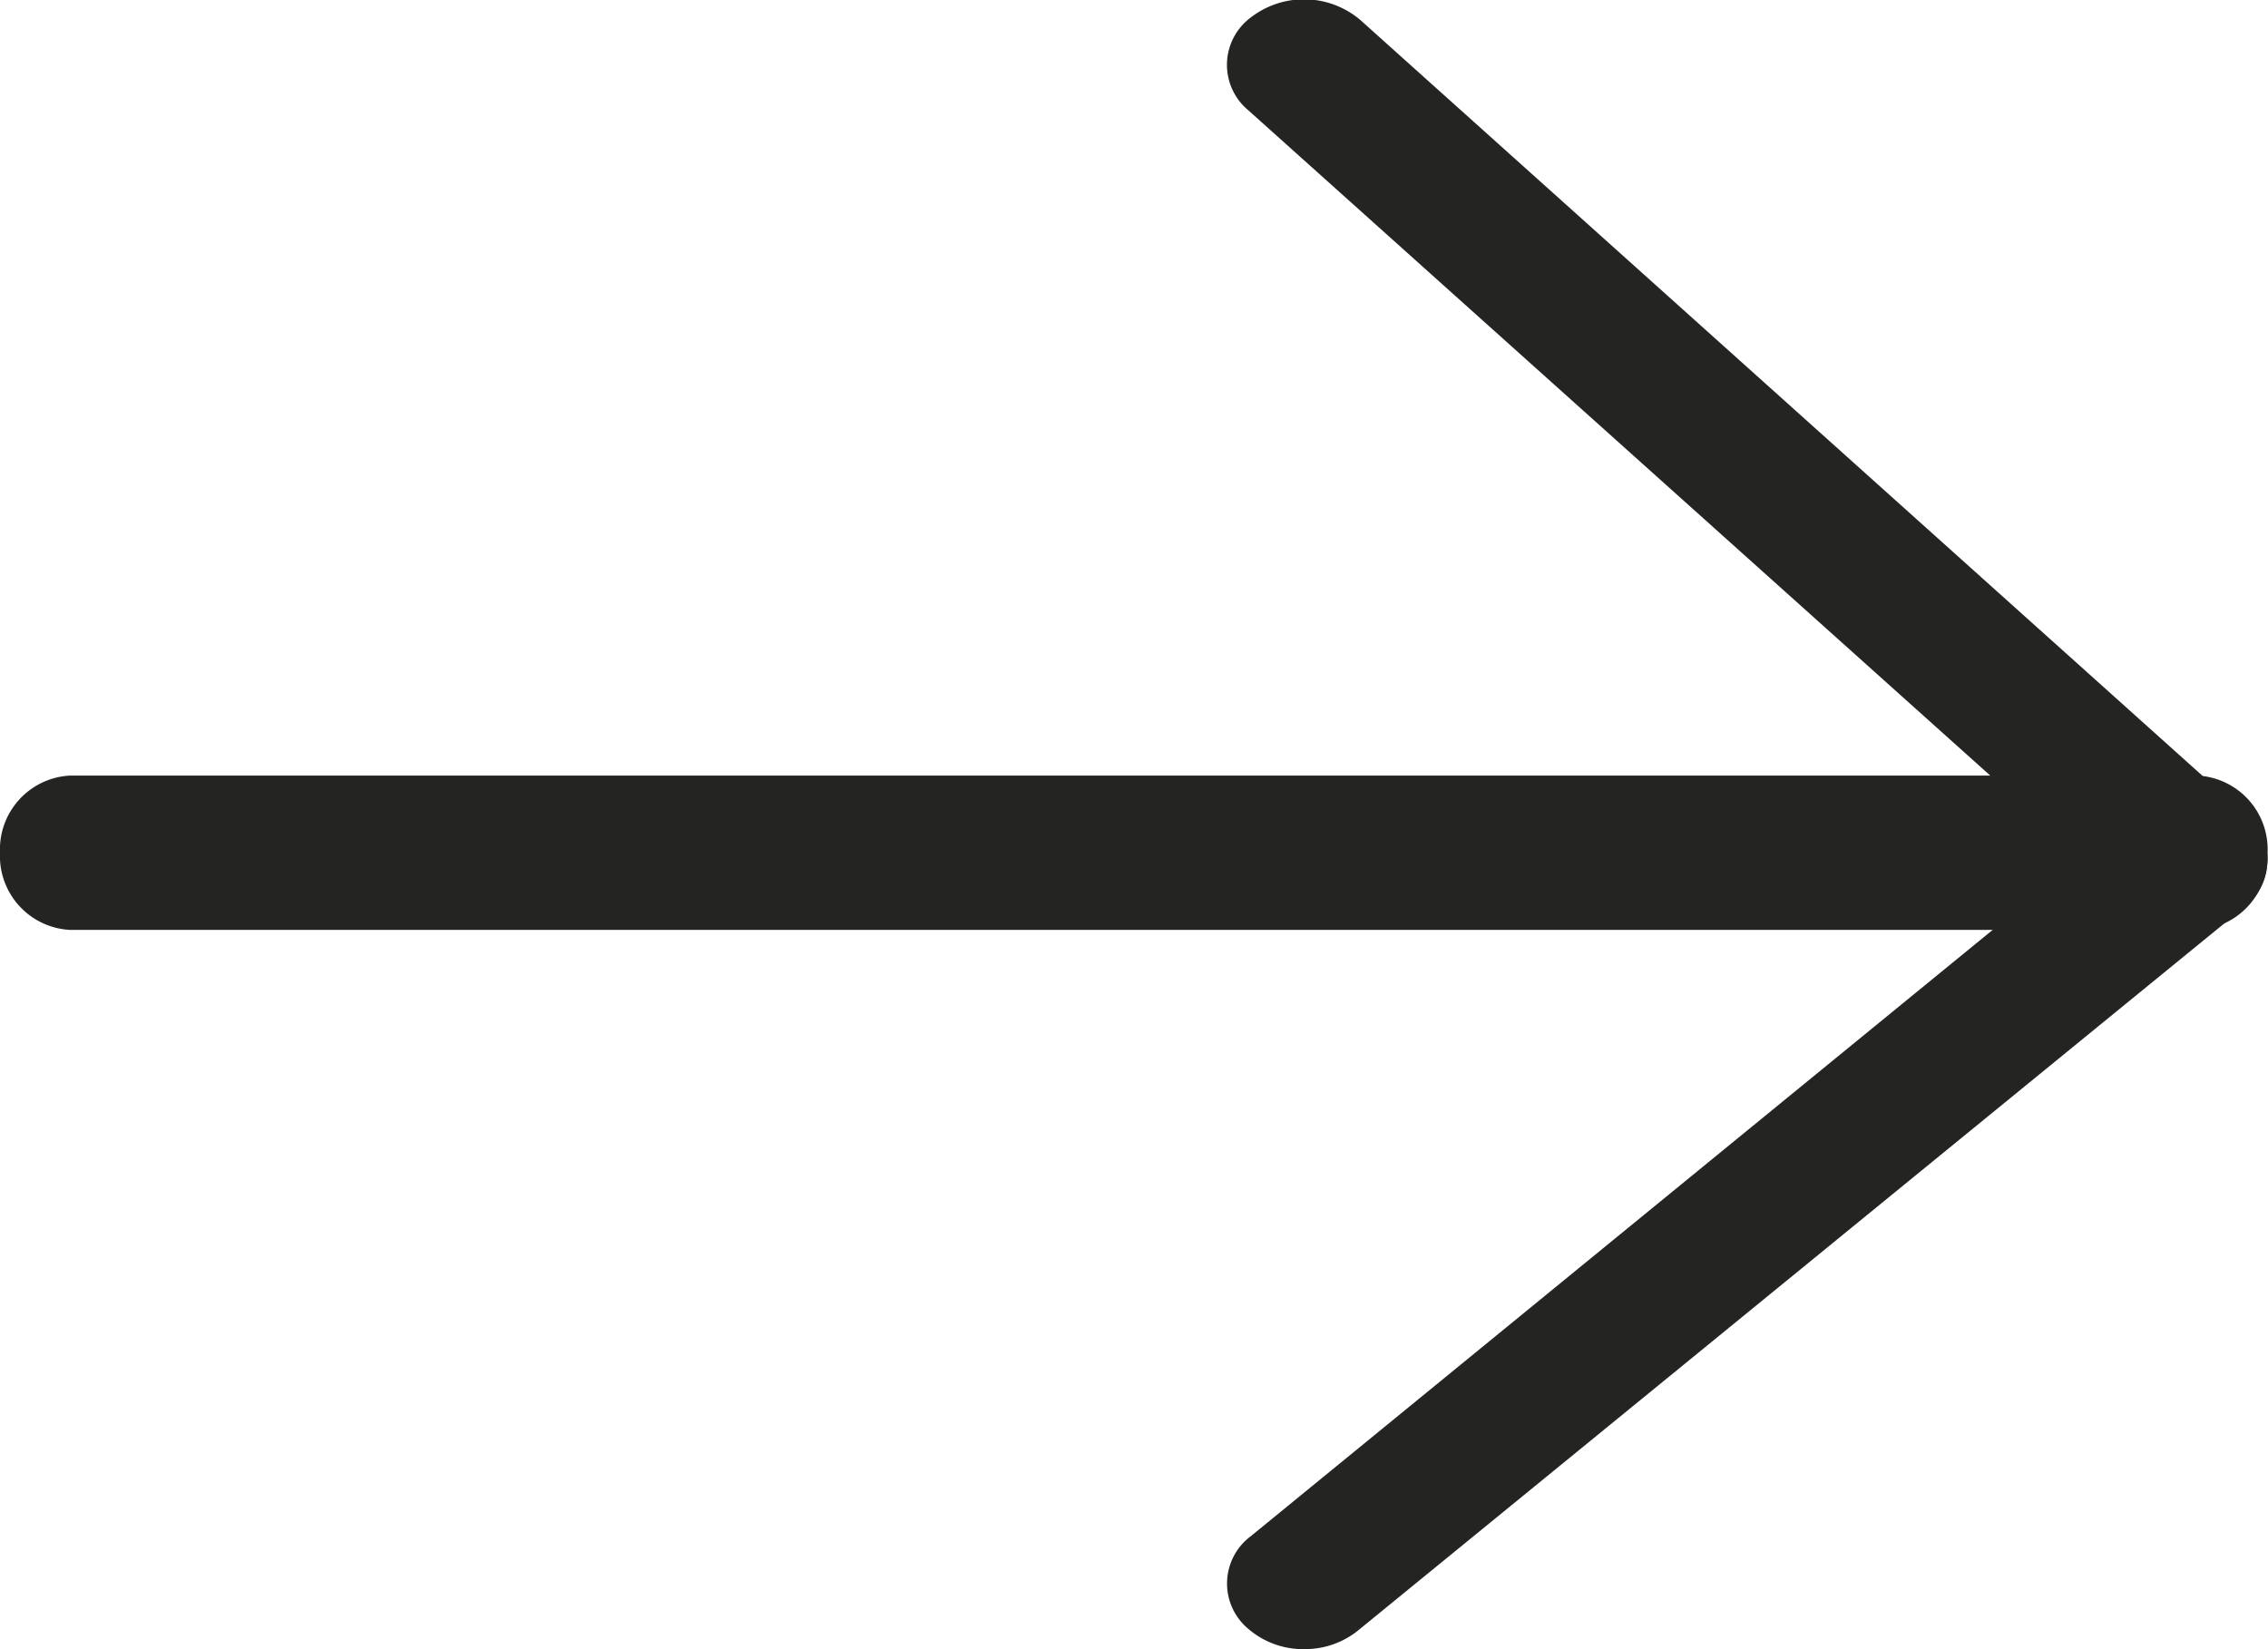 <svg id="forge-icon_-_2024-05-29T174542.230" data-name="forge-icon - 2024-05-29T174542.230" xmlns="http://www.w3.org/2000/svg" width="16.253" height="11.82" viewBox="0 0 16.253 11.82">
  <path id="線_579" data-name="線 579" d="M-1-.394H14.25a.53.53,0,0,0,.5-.553.53.53,0,0,0-.5-.553H-1a.53.53,0,0,0-.5.553A.53.53,0,0,0-1-.394Z" transform="translate(1.5 7.059)" fill="#242422"/>
  <path id="パス_5" data-name="パス 5" d="M9.393,24.95a.606.606,0,0,0,.383-.131l6.35-5.184a.422.422,0,0,0,.018-.663l-6.35-5.7a.624.624,0,0,0-.782-.018.423.423,0,0,0-.021.665l5.972,5.356L9.01,24.141a.423.423,0,0,0-.016.665A.6.6,0,0,0,9.393,24.95Z" transform="translate(-0.047 -13.13)" fill="#242422"/>
</svg>
